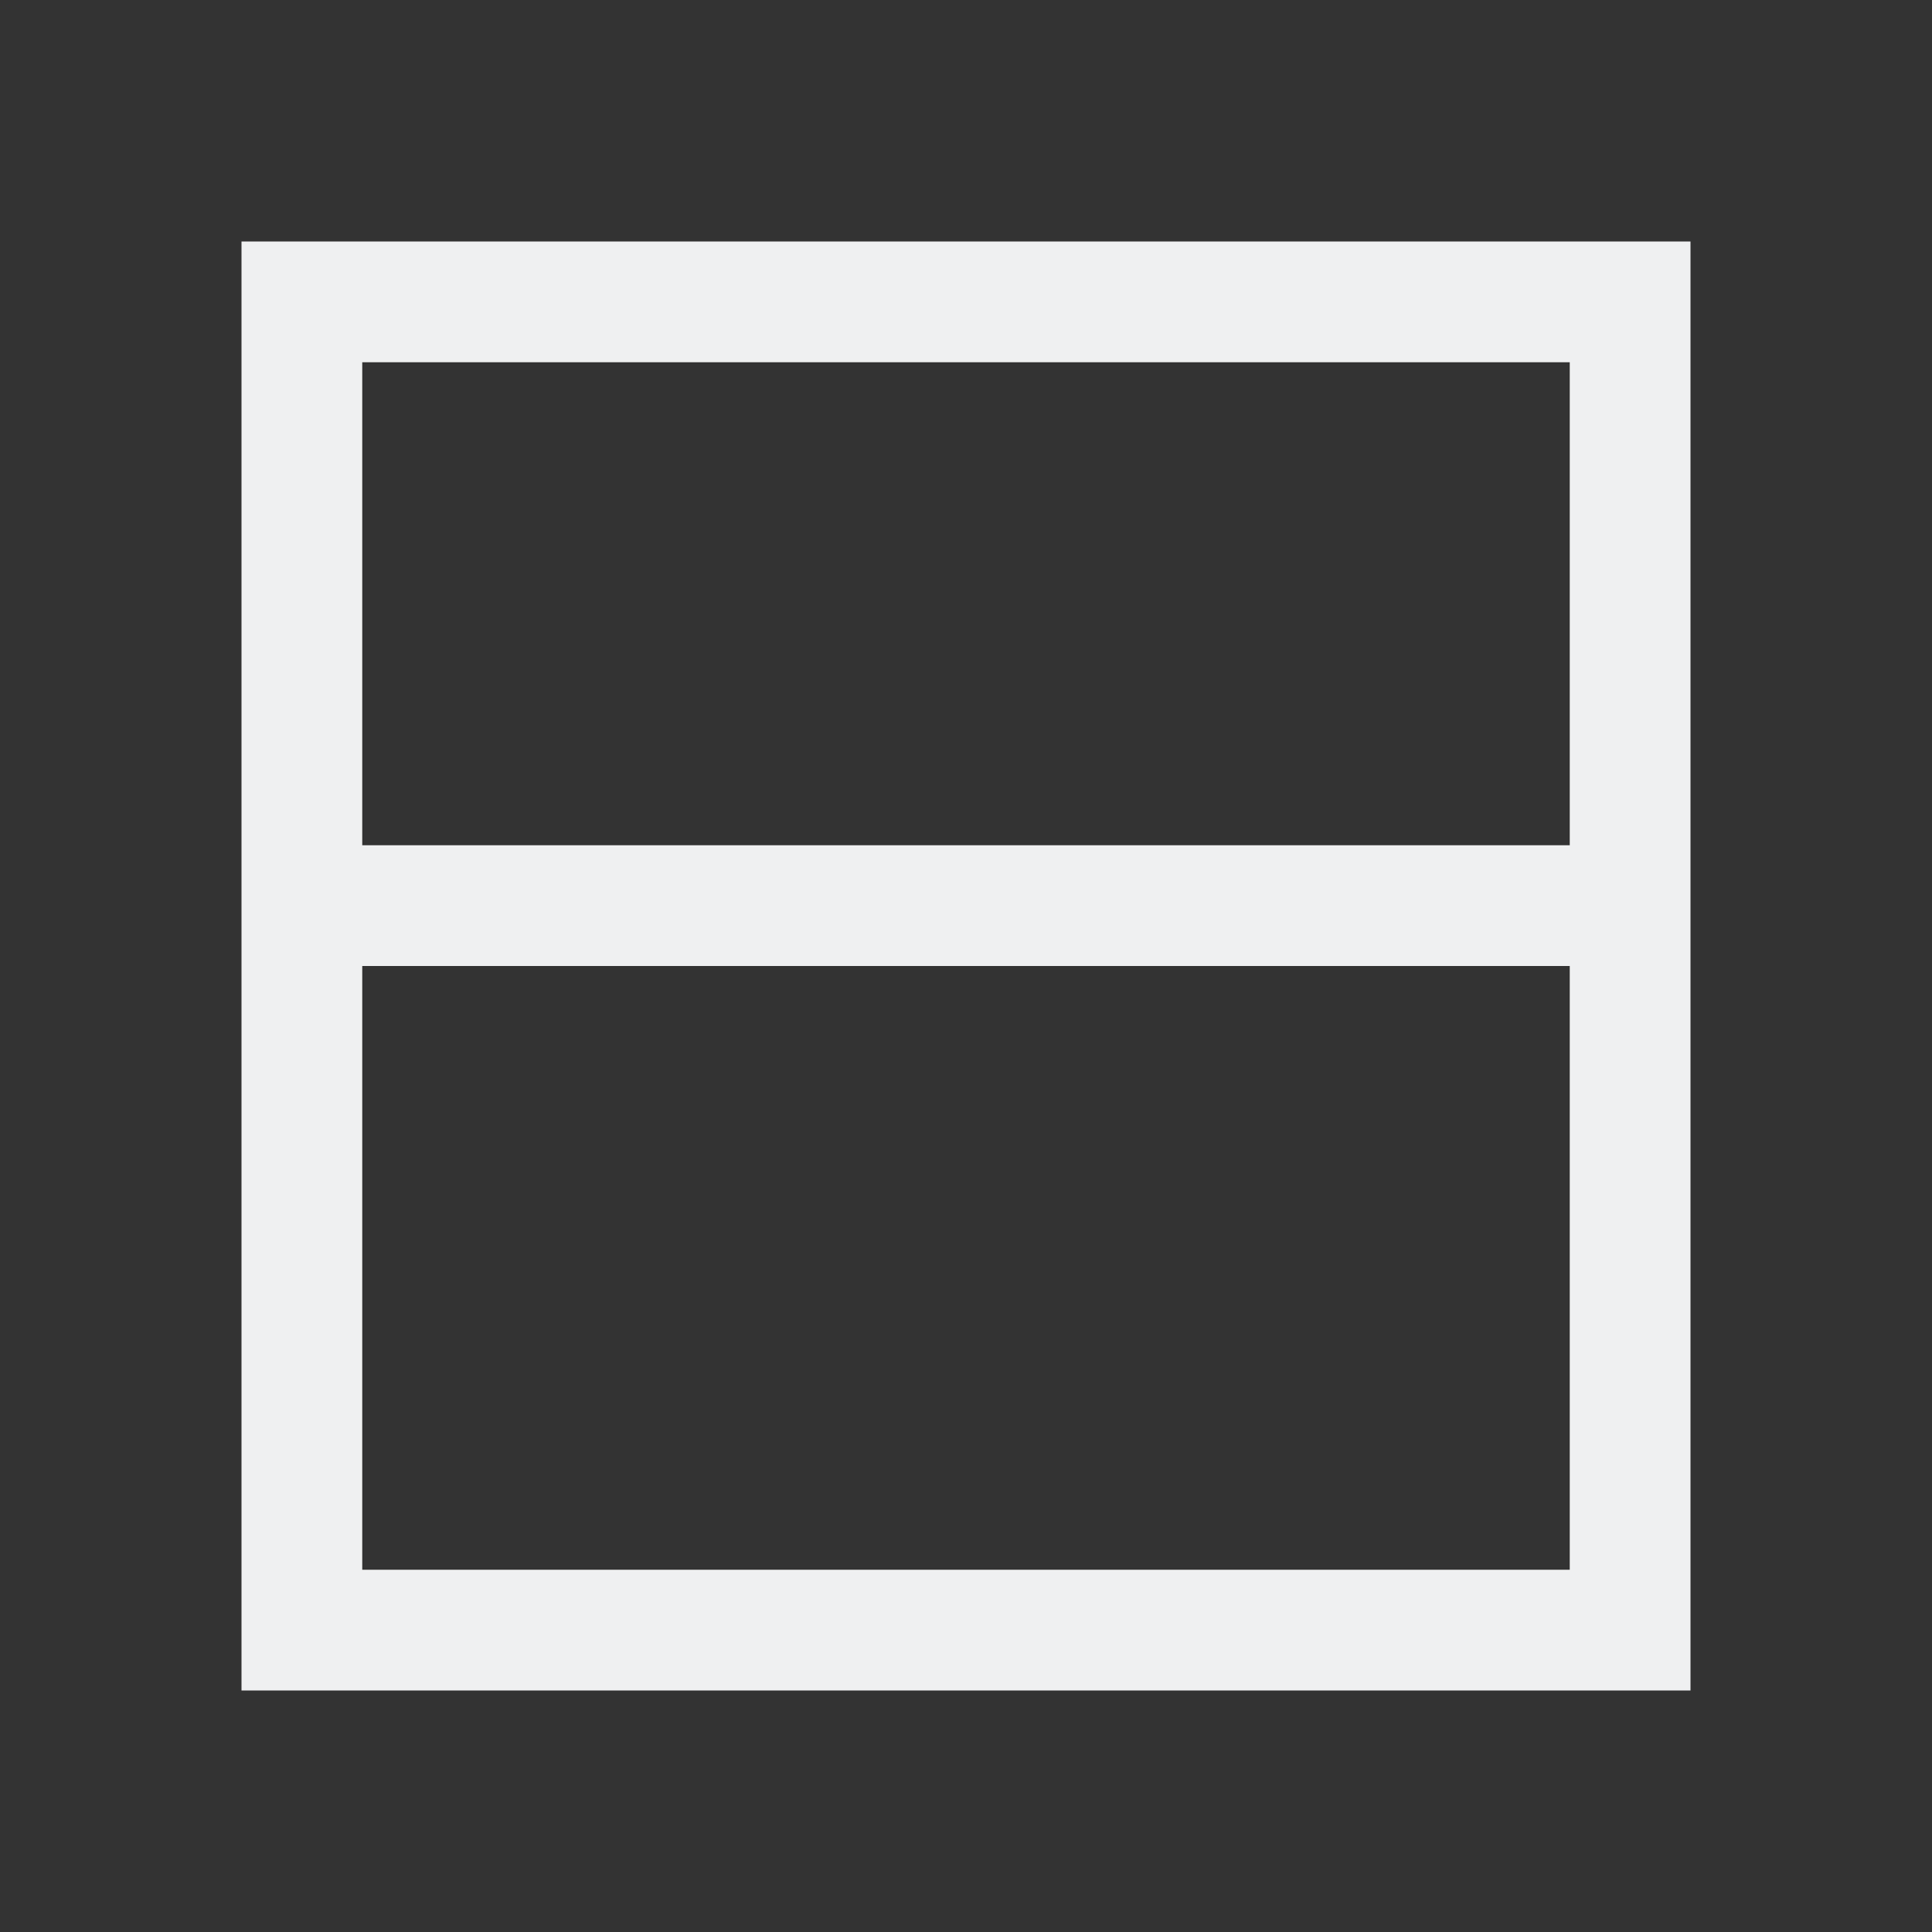 <svg viewBox="0 0 16 16" xmlns="http://www.w3.org/2000/svg"><rect x="0" y="0" width="16" height="16" fill="#333333" stroke="none"/><path d="m2 2v5 1 6h12v-6-1-5zm1 1h10v4h-10zm0 5h10v5h-10z" fill="#eff0f1"/></svg>